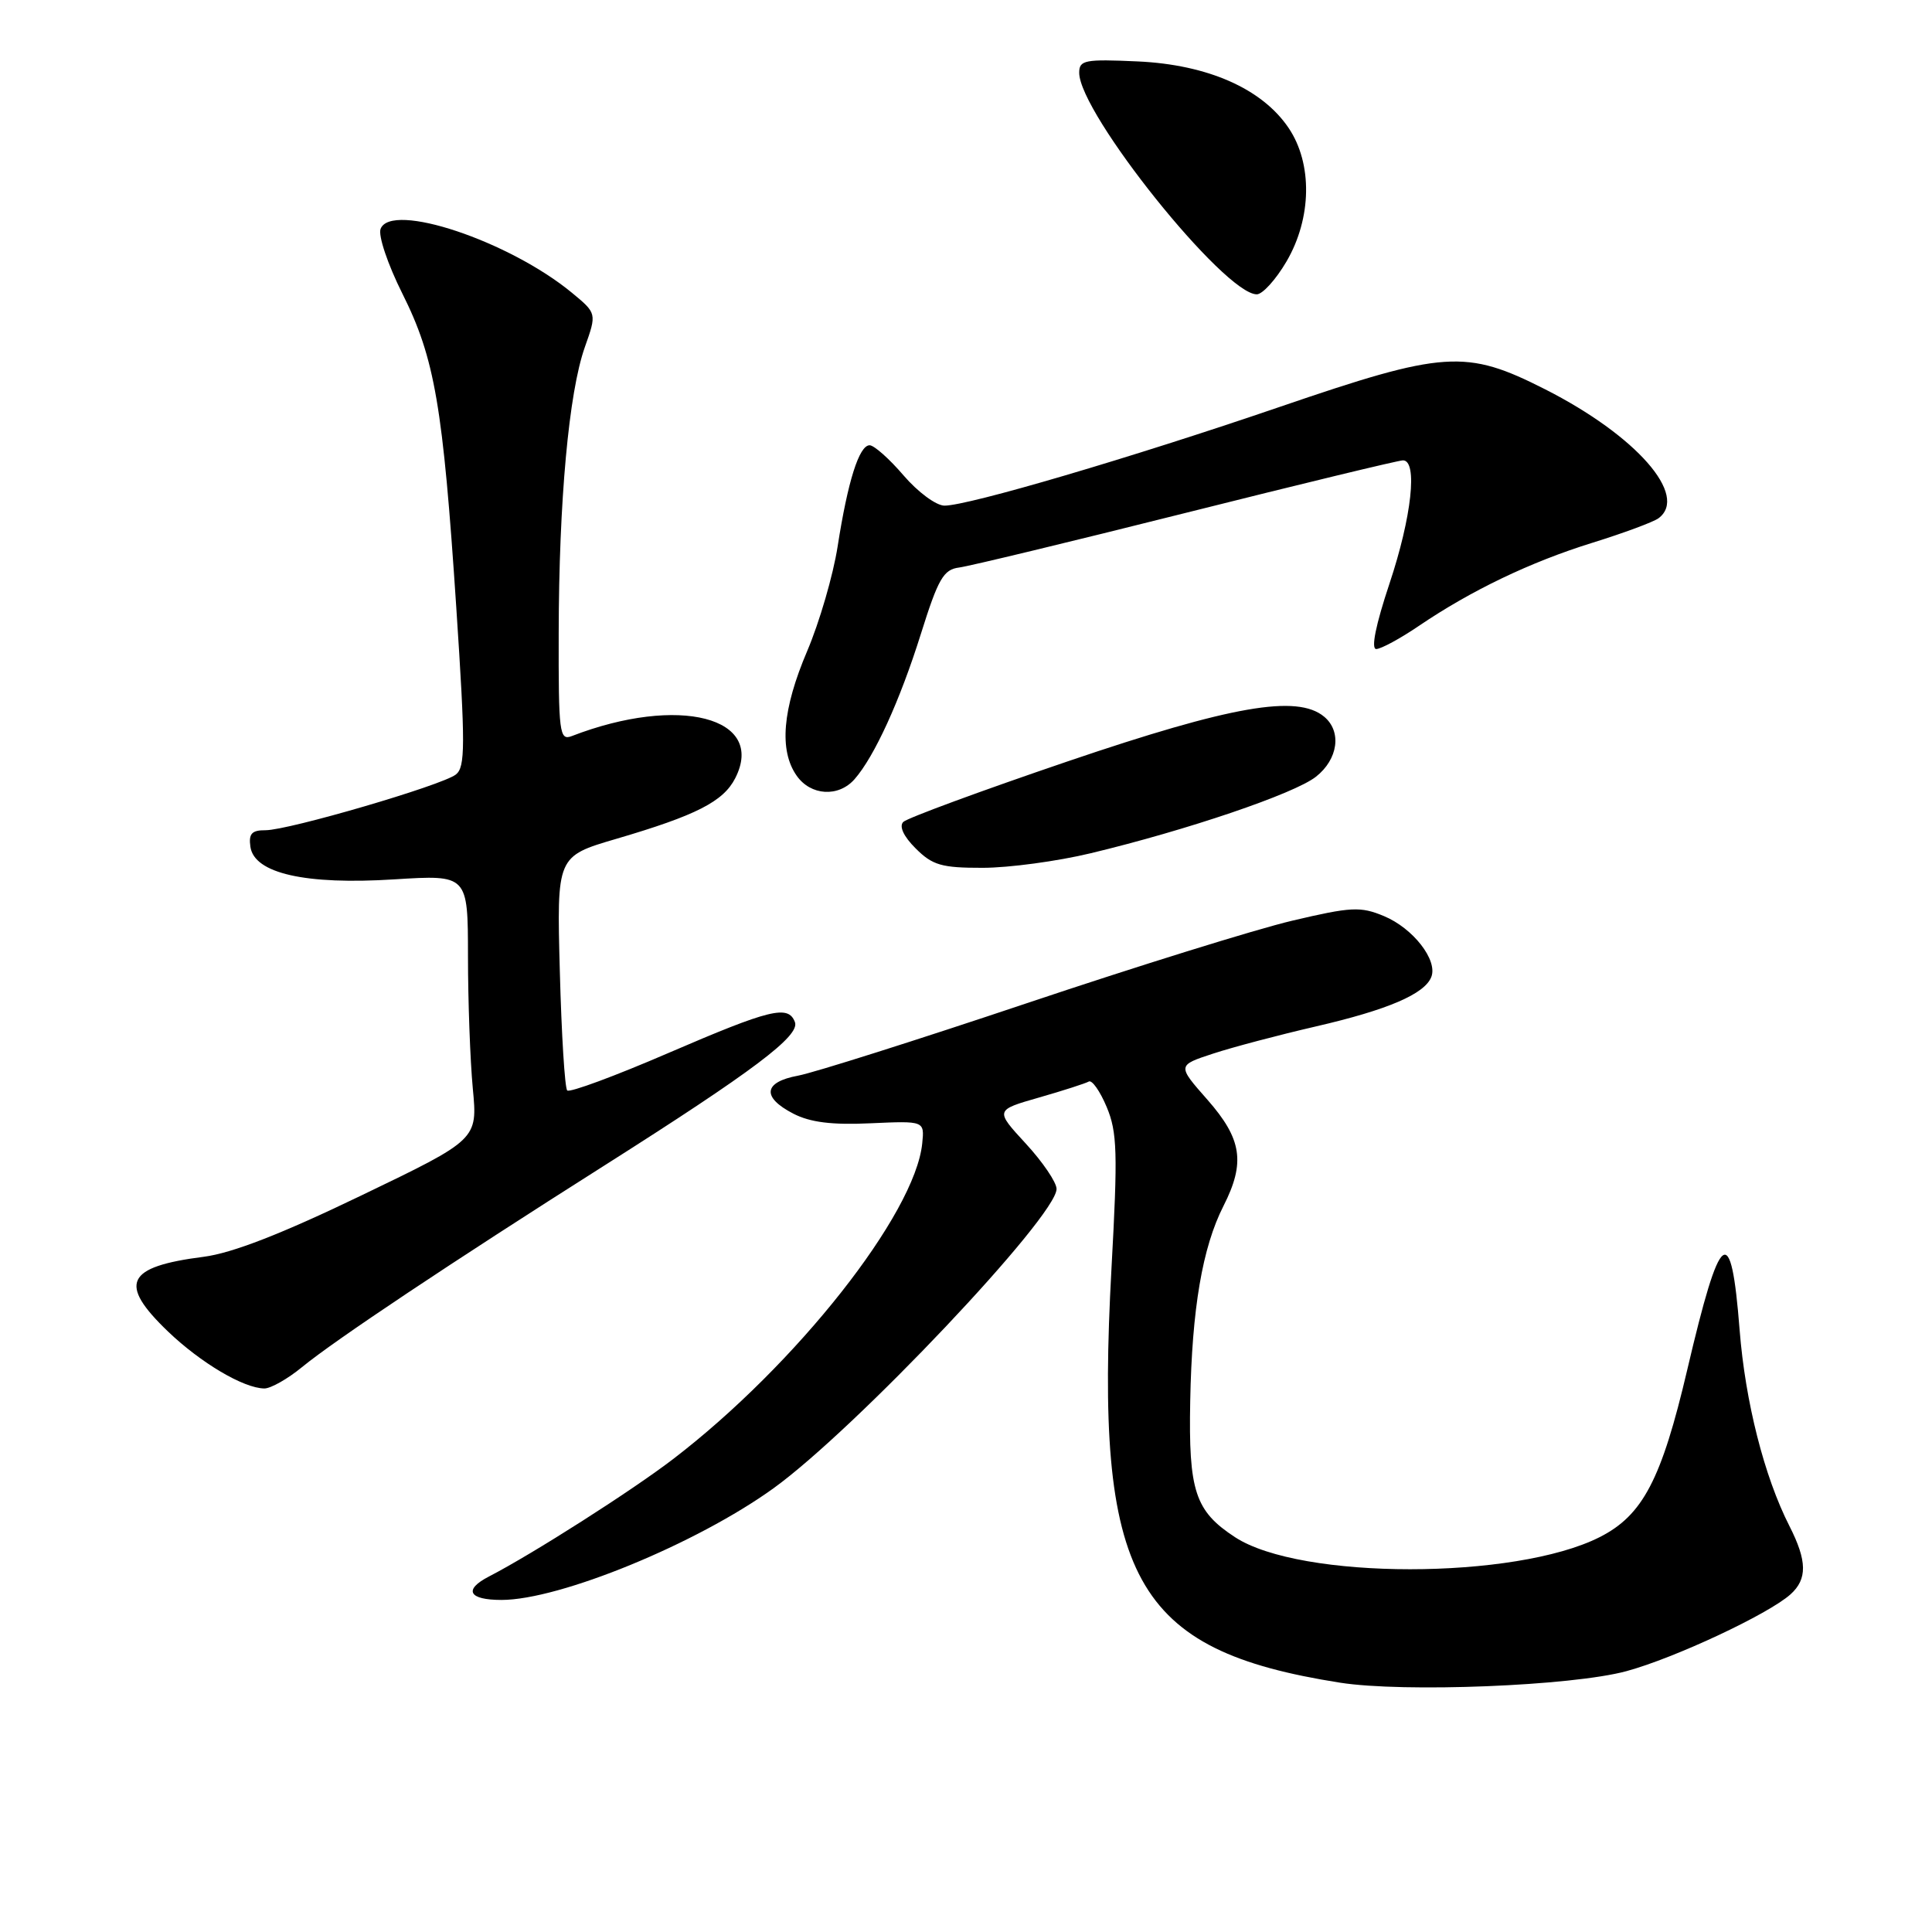 <?xml version="1.0" encoding="UTF-8" standalone="no"?>
<!DOCTYPE svg PUBLIC "-//W3C//DTD SVG 1.1//EN" "http://www.w3.org/Graphics/SVG/1.1/DTD/svg11.dtd" >
<svg xmlns="http://www.w3.org/2000/svg" xmlns:xlink="http://www.w3.org/1999/xlink" version="1.1" viewBox="0 0 256 256">
 <g >
 <path fill="currentColor"
d=" M 215.50 221.44 C 221.86 219.72 234.32 213.89 237.25 211.26 C 239.50 209.24 239.46 206.83 237.11 202.21 C 233.77 195.65 231.26 185.74 230.51 176.24 C 229.37 161.67 227.97 162.73 223.57 181.50 C 220.16 196.04 217.68 200.79 211.96 203.68 C 200.75 209.35 172.29 209.35 163.64 203.68 C 158.35 200.22 157.48 197.57 157.71 185.66 C 157.94 173.43 159.32 165.29 162.12 159.79 C 165.04 154.04 164.56 150.92 159.99 145.72 C 155.98 141.17 155.98 141.17 160.74 139.61 C 163.36 138.75 169.46 137.14 174.31 136.02 C 183.89 133.81 188.79 131.71 189.66 129.44 C 190.52 127.21 187.24 123.00 183.39 121.39 C 180.27 120.09 179.06 120.15 171.21 122.00 C 166.42 123.13 150.57 128.06 136.00 132.95 C 121.42 137.84 107.81 142.15 105.75 142.53 C 101.16 143.38 100.90 145.38 105.11 147.56 C 107.35 148.72 110.24 149.08 115.36 148.84 C 122.50 148.52 122.50 148.52 122.20 151.51 C 121.25 160.87 105.50 180.84 89.21 193.32 C 83.76 197.50 70.56 205.92 64.78 208.90 C 61.38 210.66 62.10 212.00 66.45 212.00 C 74.17 212.00 92.31 204.55 102.50 197.20 C 113.31 189.39 140.00 161.17 140.00 157.54 C 140.00 156.67 138.16 153.96 135.92 151.53 C 131.84 147.10 131.84 147.10 137.67 145.43 C 140.88 144.51 143.85 143.55 144.27 143.31 C 144.69 143.06 145.76 144.58 146.64 146.68 C 148.04 150.01 148.12 152.75 147.28 168.00 C 145.02 209.23 150.21 218.65 177.54 222.96 C 185.99 224.29 208.28 223.40 215.50 221.44 Z  M 40.02 181.15 C 44.37 177.58 59.83 167.27 80.00 154.49 C 99.89 141.88 106.03 137.25 105.33 135.43 C 104.45 133.12 102.09 133.70 88.56 139.53 C 81.50 142.58 75.47 144.81 75.16 144.49 C 74.84 144.18 74.40 137.07 74.18 128.69 C 73.77 113.47 73.77 113.47 81.63 111.16 C 92.26 108.04 95.84 106.21 97.42 103.12 C 101.54 95.05 89.93 92.06 75.75 97.54 C 74.13 98.16 74.00 97.13 74.03 83.86 C 74.06 66.36 75.37 52.01 77.49 46.01 C 79.08 41.52 79.08 41.52 75.79 38.80 C 67.47 31.93 51.82 26.70 50.43 30.33 C 50.09 31.21 51.38 35.03 53.31 38.89 C 57.62 47.50 58.69 53.77 60.46 80.50 C 61.67 98.79 61.66 101.65 60.40 102.63 C 58.55 104.07 38.24 110.01 35.18 110.01 C 33.36 110.00 32.93 110.47 33.18 112.21 C 33.69 115.73 40.47 117.27 52.25 116.52 C 62.00 115.91 62.00 115.91 62.01 126.70 C 62.01 132.64 62.30 140.53 62.65 144.24 C 63.29 150.99 63.29 150.99 47.89 158.40 C 37.31 163.50 30.78 166.04 27.00 166.53 C 16.67 167.85 15.62 170.06 22.27 176.44 C 26.61 180.59 32.26 183.94 35.02 183.98 C 35.86 183.99 38.11 182.72 40.02 181.15 Z  M 144.52 113.06 C 157.28 110.00 171.52 105.17 174.37 102.92 C 177.31 100.61 177.82 96.92 175.45 94.96 C 171.88 92.00 163.17 93.51 141.49 100.88 C 130.02 104.78 120.20 108.40 119.69 108.91 C 119.11 109.49 119.73 110.83 121.33 112.42 C 123.56 114.65 124.77 115.00 130.20 114.99 C 133.67 114.99 140.11 114.12 144.52 113.06 Z  M 113.23 103.25 C 115.86 100.26 119.24 92.86 122.02 84.00 C 124.32 76.67 125.02 75.46 127.09 75.20 C 128.42 75.03 141.94 71.77 157.15 67.95 C 172.36 64.13 185.30 61.00 185.90 61.00 C 187.88 61.00 187.06 68.51 184.11 77.34 C 182.29 82.80 181.64 86.00 182.36 86.00 C 182.99 85.99 185.53 84.62 188.00 82.94 C 194.96 78.22 202.79 74.47 211.00 71.92 C 215.12 70.64 219.06 69.18 219.75 68.68 C 223.81 65.69 216.81 57.71 204.75 51.59 C 194.22 46.25 191.41 46.44 169.50 53.94 C 149.92 60.64 128.32 67.00 125.15 67.00 C 124.05 67.00 121.62 65.20 119.73 63.00 C 117.85 60.80 115.82 59.00 115.23 59.00 C 113.84 59.00 112.34 63.75 110.99 72.41 C 110.40 76.21 108.58 82.45 106.96 86.26 C 103.67 93.98 103.21 99.43 105.56 102.78 C 107.42 105.44 111.10 105.67 113.23 103.25 Z  M 170.46 34.66 C 173.82 28.93 173.94 21.68 170.75 16.96 C 167.24 11.75 160.03 8.57 150.78 8.14 C 143.74 7.82 143.00 7.96 143.00 9.64 C 143.01 15.02 162.23 39.00 166.53 39.00 C 167.29 39.00 169.06 37.05 170.46 34.66 Z "/>
</g>
</svg>